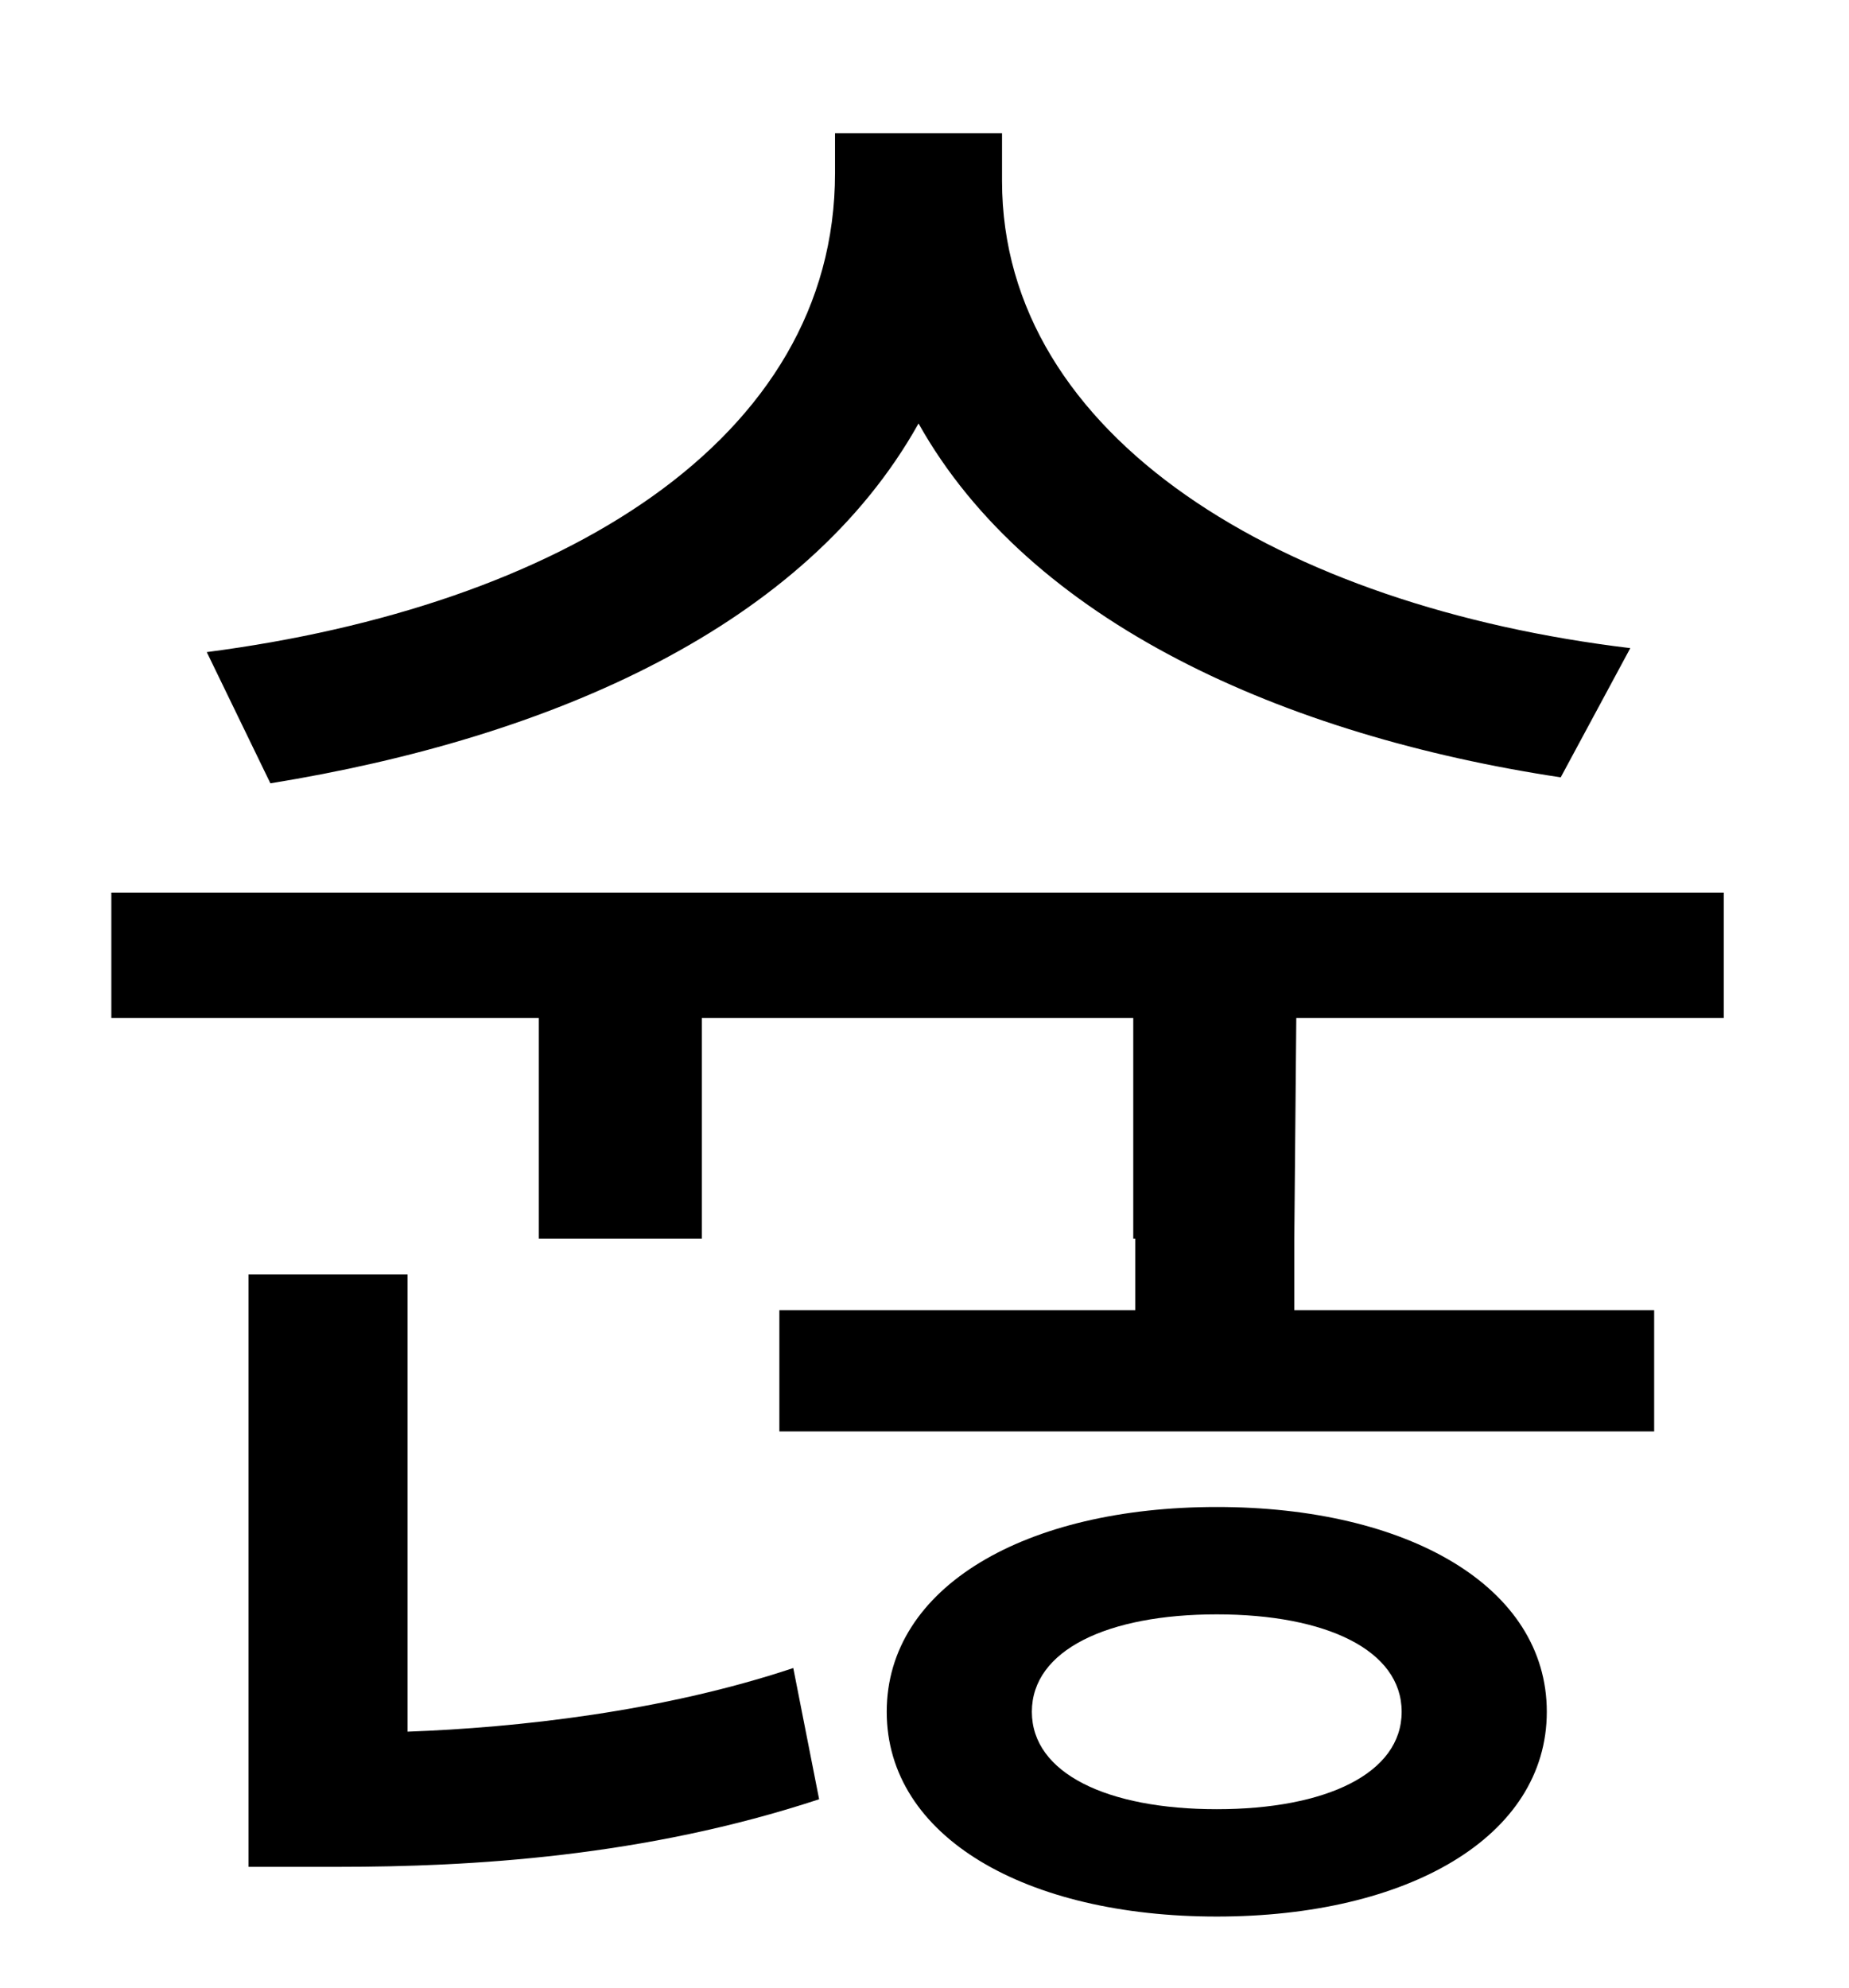 <?xml version="1.0" standalone="no"?>
<!DOCTYPE svg PUBLIC "-//W3C//DTD SVG 1.1//EN" "http://www.w3.org/Graphics/SVG/1.1/DTD/svg11.dtd" >
<svg xmlns="http://www.w3.org/2000/svg" xmlns:xlink="http://www.w3.org/1999/xlink" version="1.1" viewBox="-10 0 930 1000">
   <path fill="currentColor"
d="M810 326l-35 65c-139 -21 -267 -78 -323 -178c-57 102 -184 158 -326 181l-32 -66c177 -23 316 -106 316 -241v-20h84v24c0 129 141 214 316 235zM195 641v230c55 -2 128 -10 194 -32l13 66c-88 29 -175 34 -242 34h-45v-298h80zM602 910c55 0 93 -18 93 -49
s-38 -49 -93 -49s-93 18 -93 49s38 49 93 49zM602 758c96 0 166 40 166 103s-70 103 -166 103s-166 -40 -166 -103s70 -103 166 -103zM641 623v36h181v61h-440v-61h179v-36h-1v-111h-217v111h-82v-111h-215v-63h811v63h-215z" />
</svg>
